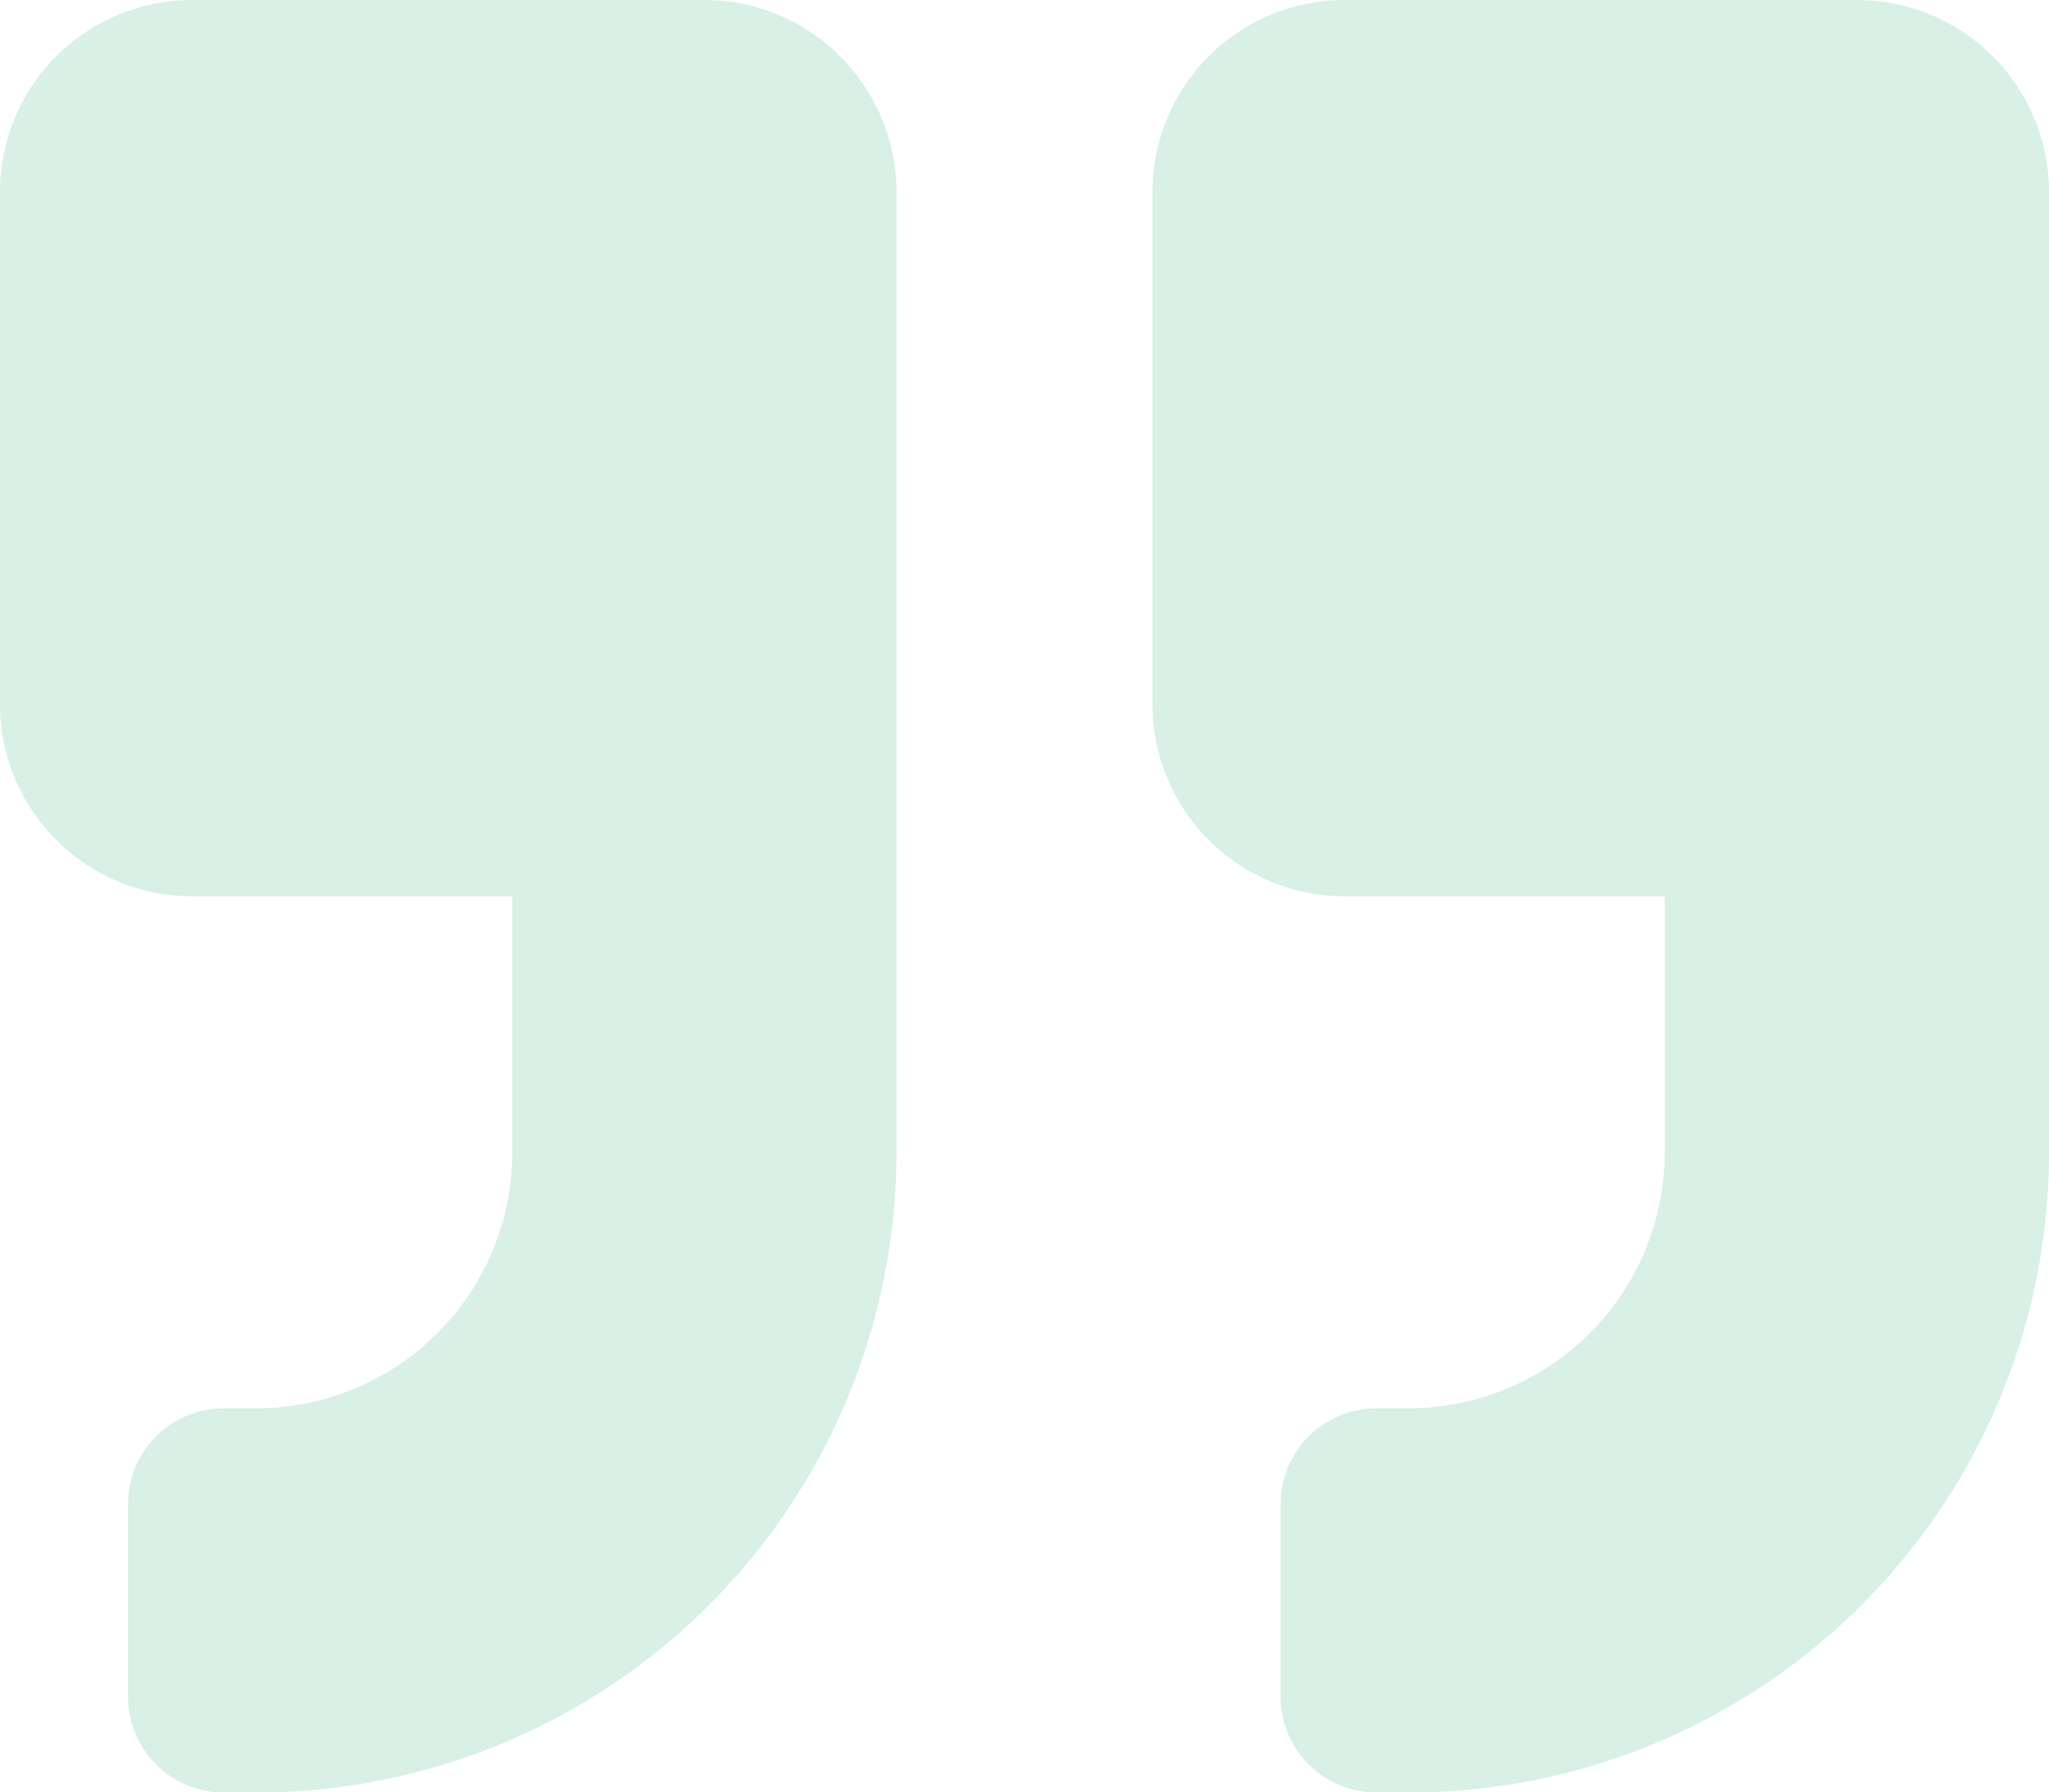 <svg xmlns="http://www.w3.org/2000/svg" width="62.894" height="55.032" viewBox="0 0 62.894 55.032">
  <path id="Icon_awesome-quote-right" data-name="Icon awesome-quote-right" d="M57,2.25H41.274a5.9,5.9,0,0,0-5.9,5.9V23.87a5.9,5.9,0,0,0,5.9,5.9H51.1v7.862A7.869,7.869,0,0,1,43.24,45.49h-.983a2.941,2.941,0,0,0-2.948,2.948v5.9a2.941,2.941,0,0,0,2.948,2.948h.983A19.649,19.649,0,0,0,62.894,37.628V8.146A5.9,5.9,0,0,0,57,2.25Zm-35.378,0H5.9A5.9,5.9,0,0,0,0,8.146V23.87a5.9,5.9,0,0,0,5.9,5.9h9.827v7.862A7.869,7.869,0,0,1,7.862,45.49H6.879a2.941,2.941,0,0,0-2.948,2.948v5.9a2.941,2.941,0,0,0,2.948,2.948h.983A19.649,19.649,0,0,0,27.516,37.628V8.146A5.9,5.9,0,0,0,21.62,2.25Z" transform="translate(0 -2.25)" fill="#40b57e" opacity="0.2"/>
</svg>
